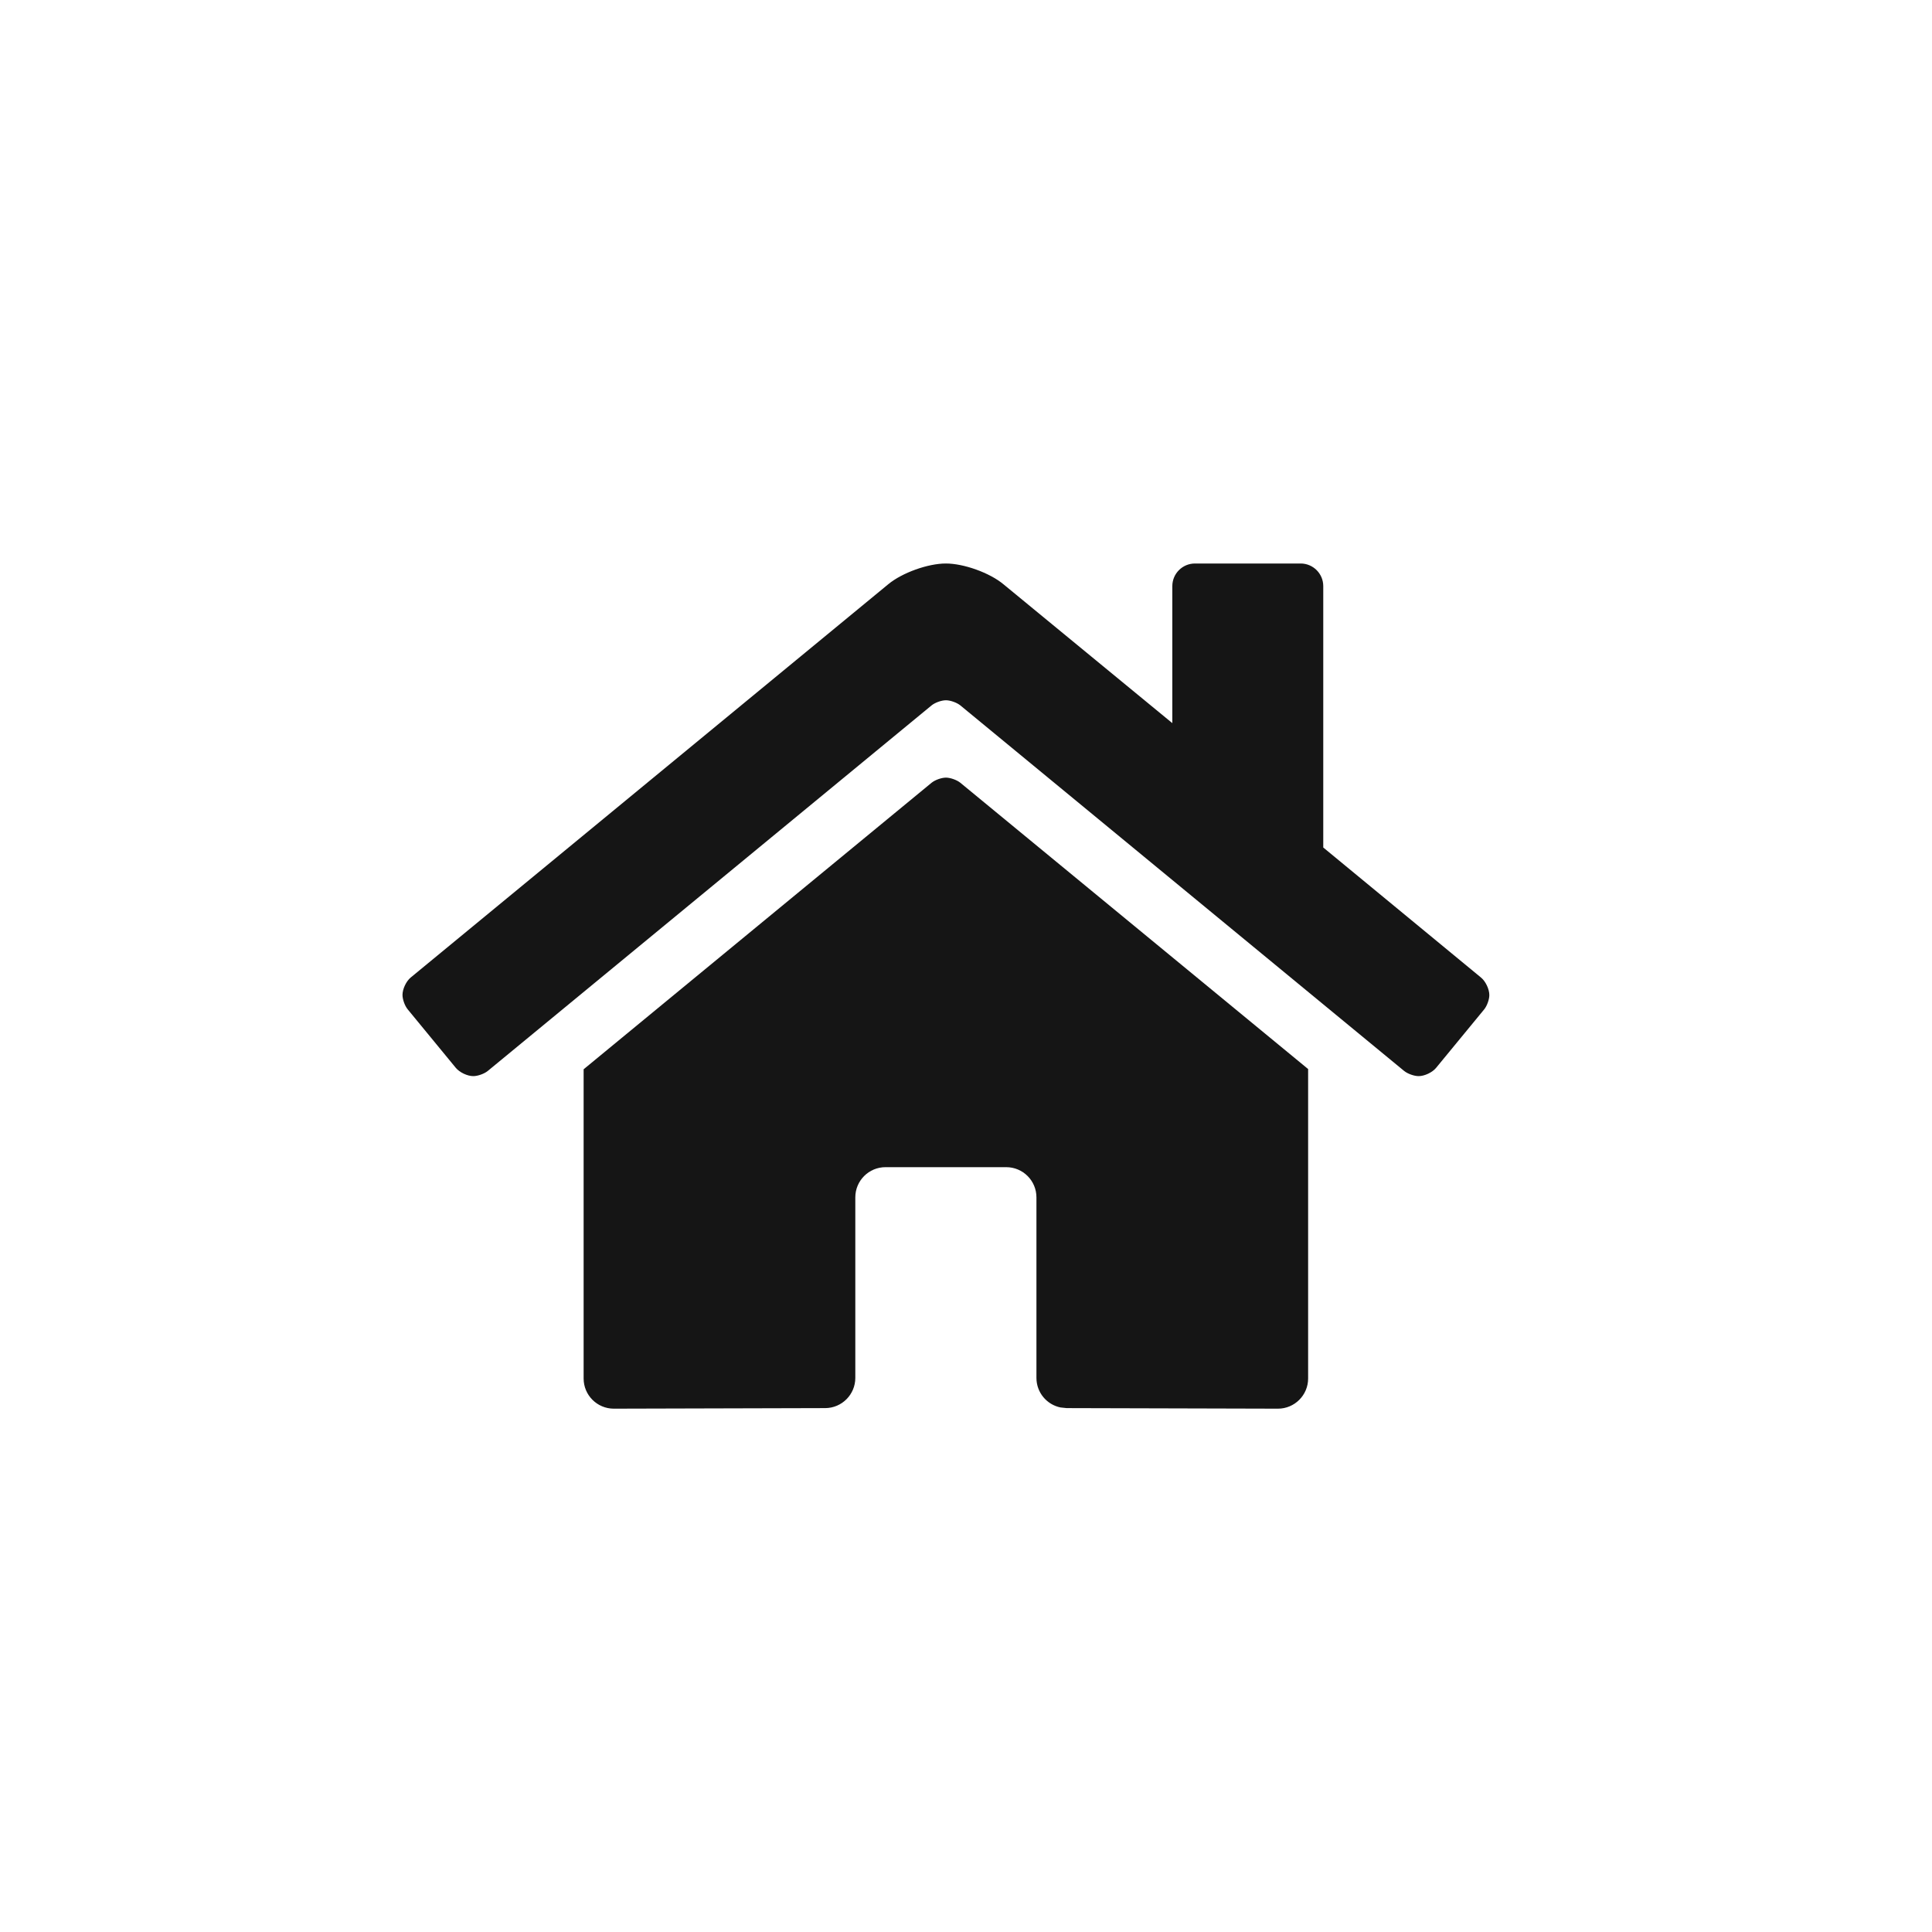 <?xml version="1.0" encoding="UTF-8"?>
<svg width="24px" height="24px" viewBox="0 0 24 24" version="1.1" xmlns="http://www.w3.org/2000/svg" xmlns:xlink="http://www.w3.org/1999/xlink">
    <title></title>
    <g id="Icons" stroke="none" stroke-width="1" fill="none" fill-rule="evenodd">
        <g id="Icons/2.-Size-sm/Framework/home" fill="#151515">
            <path d="M17.623,13.368 C17.696,13.368 17.793,13.322 17.839,13.266 L18.437,12.539 C18.472,12.496 18.501,12.416 18.501,12.361 C18.501,12.287 18.454,12.189 18.397,12.143 L16.438,10.528 L16.438,7.281 C16.438,7.126 16.312,7 16.157,7 L14.844,7 C14.689,7 14.563,7.126 14.563,7.281 L14.563,8.983 L12.464,7.257 C12.293,7.115 11.972,7 11.75,7 C11.527,7 11.207,7.115 11.035,7.257 L5.102,12.143 C5.046,12.189 5,12.286 5,12.359 C5,12.415 5.029,12.496 5.065,12.539 L5.662,13.265 C5.709,13.322 5.806,13.368 5.879,13.368 C5.935,13.368 6.016,13.339 6.059,13.304 L11.572,8.763 C11.615,8.728 11.695,8.699 11.751,8.699 C11.806,8.699 11.887,8.728 11.93,8.763 L17.443,13.304 C17.486,13.339 17.567,13.368 17.623,13.368 Z M15.875,17.499 C16.082,17.499 16.25,17.331 16.25,17.124 L16.25,13.28 L11.93,9.724 C11.887,9.689 11.806,9.66 11.751,9.66 C11.695,9.66 11.615,9.689 11.572,9.724 L7.25,13.283 L7.25,17.124 C7.25,17.331 7.418,17.499 7.625,17.499 L10.252,17.492 C10.458,17.491 10.625,17.323 10.625,17.117 L10.625,14.874 C10.625,14.667 10.793,14.499 11,14.499 L12.5,14.499 C12.707,14.499 12.875,14.667 12.875,14.874 L12.875,17.117 L12.875,17.117 C12.875,17.298 13.003,17.449 13.174,17.484 L13.25,17.492 L15.875,17.499 Z" id="home"></path>
        </g>
    </g>
</svg>